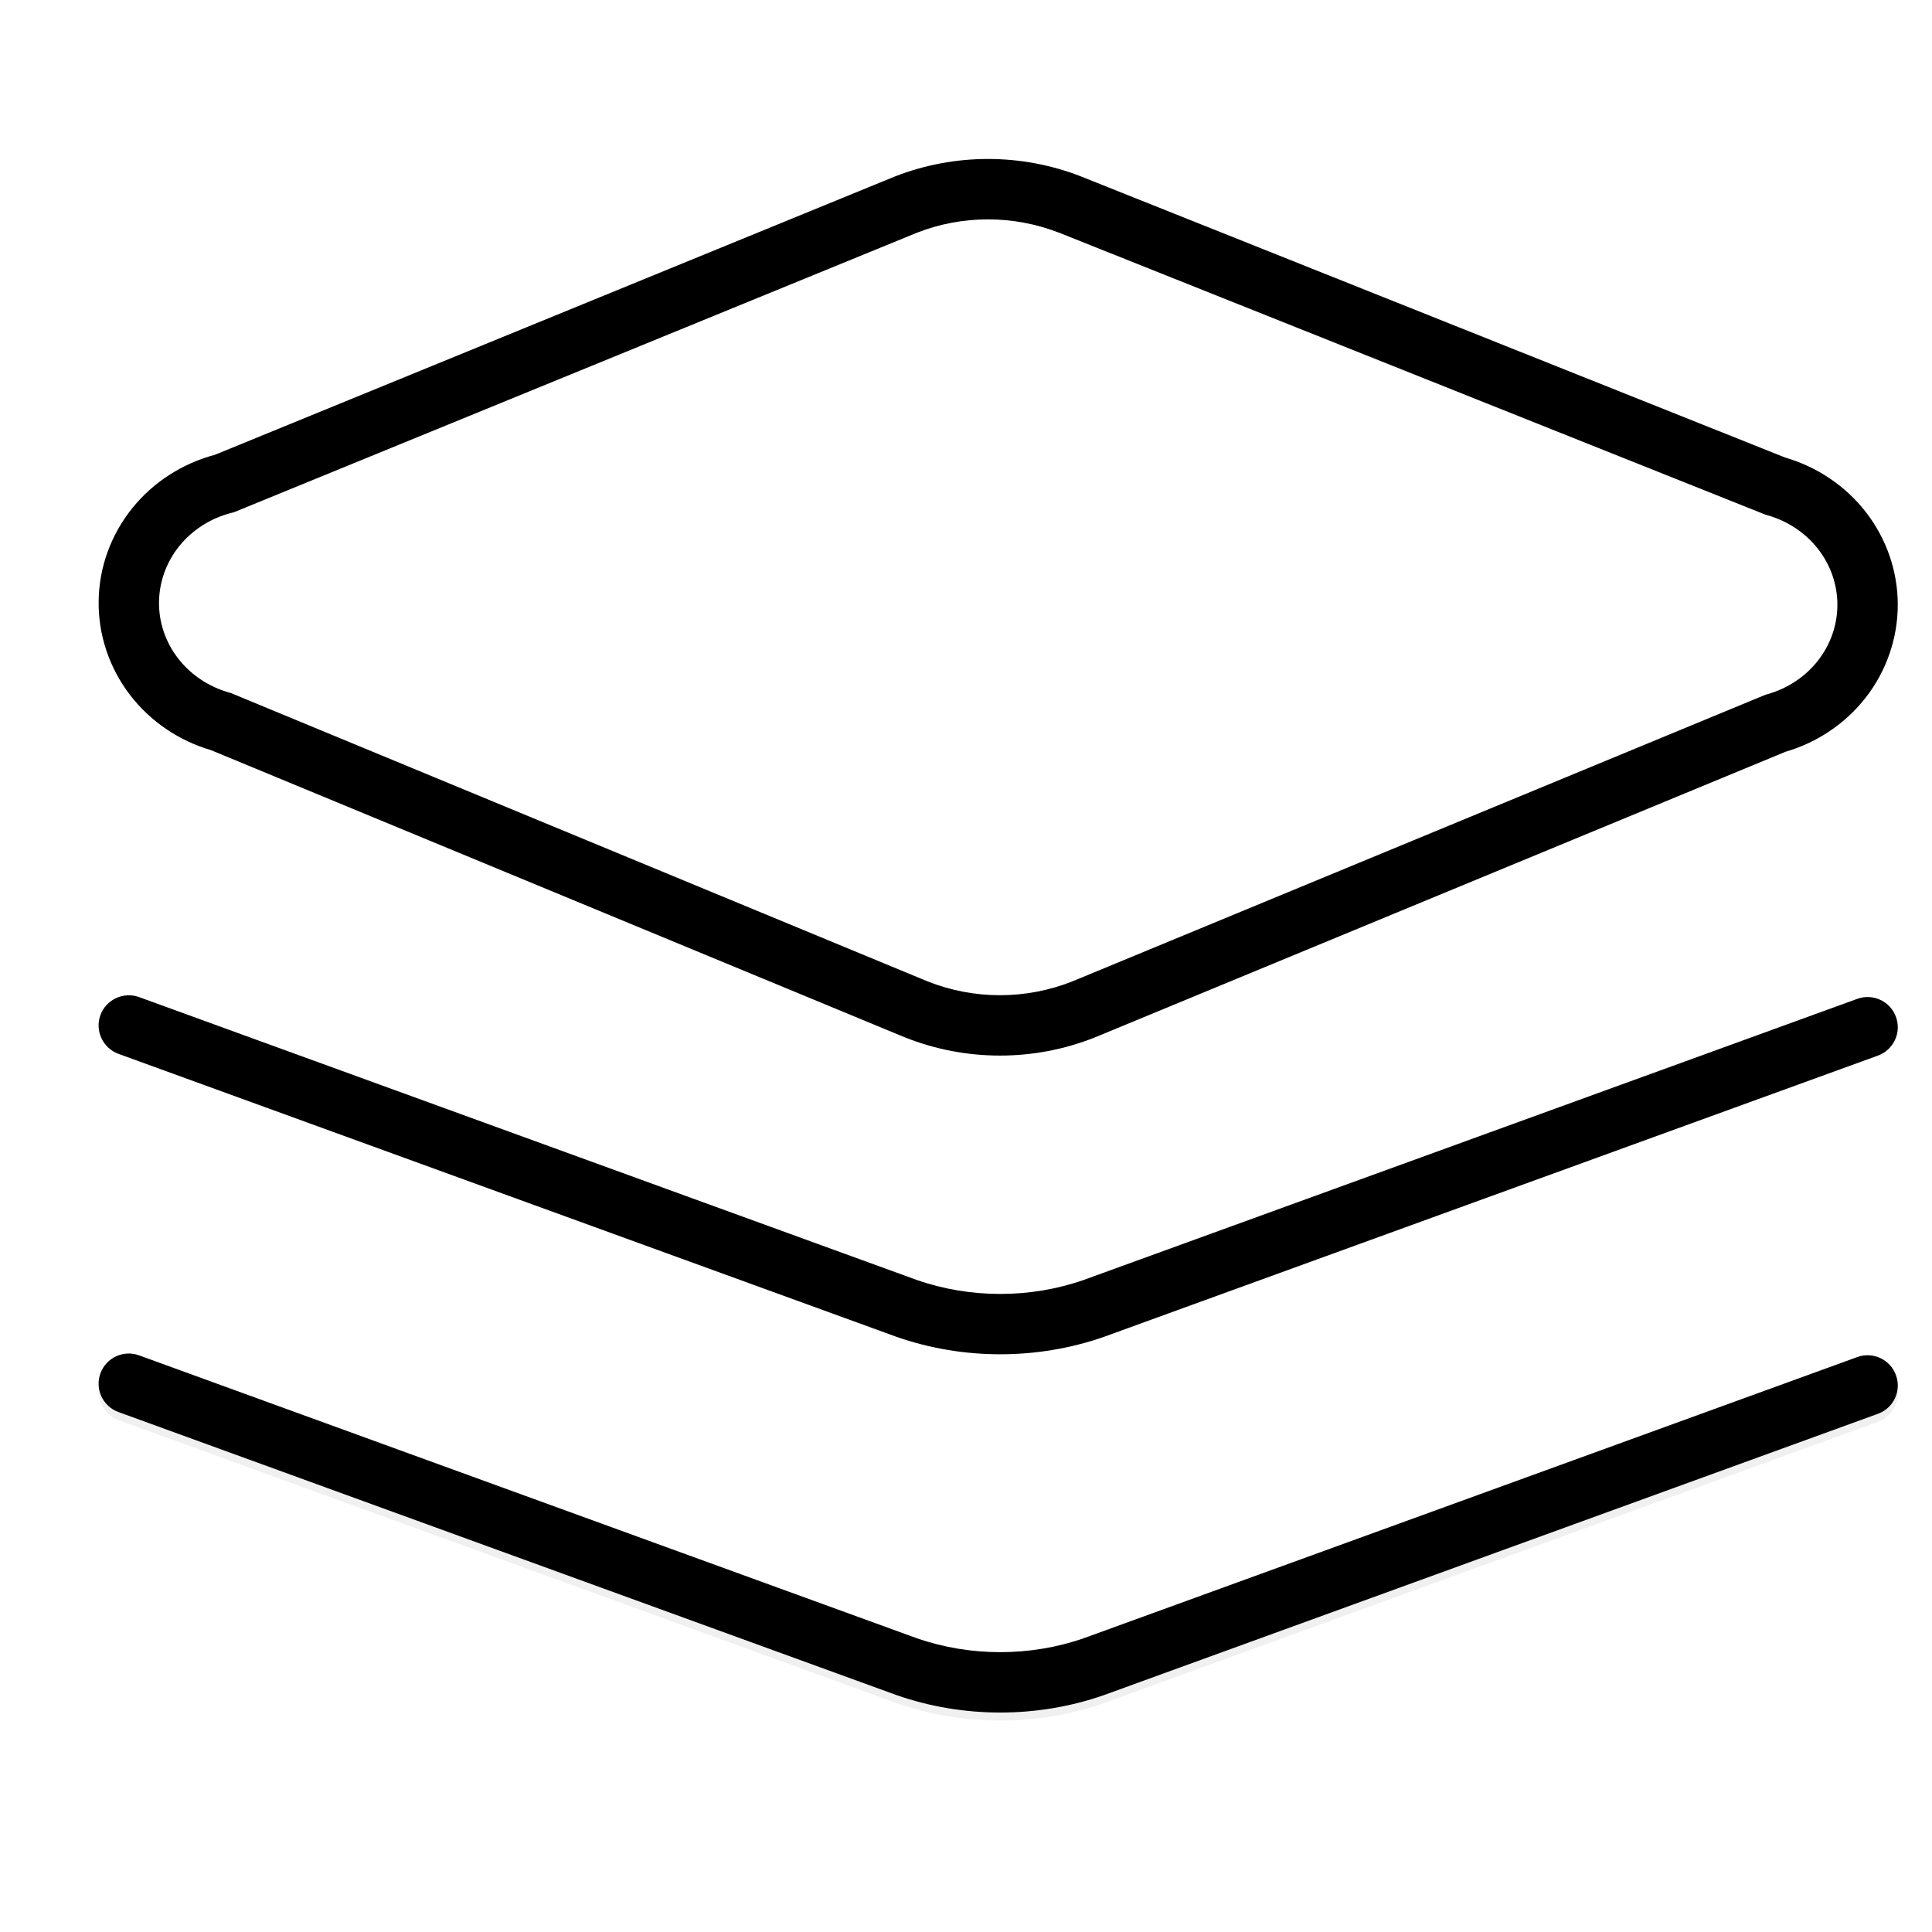 <svg width="32" height="32" viewBox="0 0 32 32" xmlns="http://www.w3.org/2000/svg">
<path opacity="0.06" fill-rule="evenodd" clip-rule="evenodd" d="M1.663 22.88C1.758 22.621 2.045 22.487 2.304 22.581L15.184 27.266C16.069 27.575 17.066 27.575 17.95 27.266L30.763 22.61C31.022 22.516 31.309 22.65 31.403 22.91C31.498 23.169 31.364 23.456 31.104 23.55L18.283 28.209C17.183 28.594 15.952 28.594 14.852 28.209L14.846 28.207L1.962 23.521C1.703 23.427 1.569 23.14 1.663 22.88Z"/>
<path fill-rule="evenodd" clip-rule="evenodd" d="M1.663 16.814C1.758 16.555 2.045 16.421 2.304 16.515L15.184 21.2C16.069 21.509 17.066 21.509 17.95 21.2L30.763 16.544C31.022 16.45 31.309 16.584 31.403 16.843C31.498 17.103 31.364 17.389 31.104 17.484L18.283 22.143C17.183 22.527 15.952 22.527 14.852 22.143L14.846 22.141L1.962 17.455C1.703 17.36 1.569 17.073 1.663 16.814Z"/>
<path fill-rule="evenodd" clip-rule="evenodd" d="M1.663 22.748C1.758 22.488 2.045 22.354 2.304 22.449L15.184 27.134C16.07 27.442 17.066 27.442 17.951 27.134L30.763 22.477C31.022 22.383 31.309 22.517 31.403 22.777C31.498 23.036 31.364 23.323 31.104 23.417L18.283 28.077C17.183 28.461 15.952 28.461 14.852 28.077L14.846 28.075L1.962 23.388C1.703 23.294 1.569 23.007 1.663 22.748Z"/>
<path fill-rule="evenodd" clip-rule="evenodd" d="M15.194 3.852L3.876 8.484L3.841 8.493C3.495 8.579 3.191 8.773 2.974 9.039C2.757 9.306 2.639 9.631 2.634 9.965C2.628 10.299 2.737 10.627 2.945 10.899C3.153 11.171 3.451 11.373 3.794 11.47L3.822 11.478L15.364 16.255C16.132 16.56 16.993 16.56 17.761 16.255L29.242 11.507L29.271 11.499C29.61 11.404 29.906 11.206 30.114 10.938C30.322 10.67 30.433 10.347 30.433 10.016C30.433 9.686 30.322 9.362 30.114 9.095C29.906 8.827 29.61 8.628 29.271 8.533L29.245 8.526L17.539 3.853C17.538 3.853 17.538 3.853 17.537 3.853C16.785 3.561 15.945 3.56 15.194 3.852ZM14.827 2.921C15.814 2.537 16.915 2.537 17.902 2.921L17.906 2.923L29.567 7.578C30.098 7.733 30.567 8.048 30.904 8.481C31.246 8.922 31.433 9.46 31.433 10.016C31.433 10.572 31.246 11.111 30.904 11.552C30.567 11.984 30.1 12.299 29.57 12.453L18.134 17.183C17.127 17.584 15.998 17.584 14.991 17.183L14.985 17.181L3.493 12.424C2.958 12.267 2.487 11.946 2.15 11.506C1.808 11.058 1.625 10.511 1.634 9.949C1.642 9.388 1.842 8.846 2.198 8.408C2.546 7.98 3.025 7.675 3.562 7.532L14.827 2.921Z"/>
</svg>
